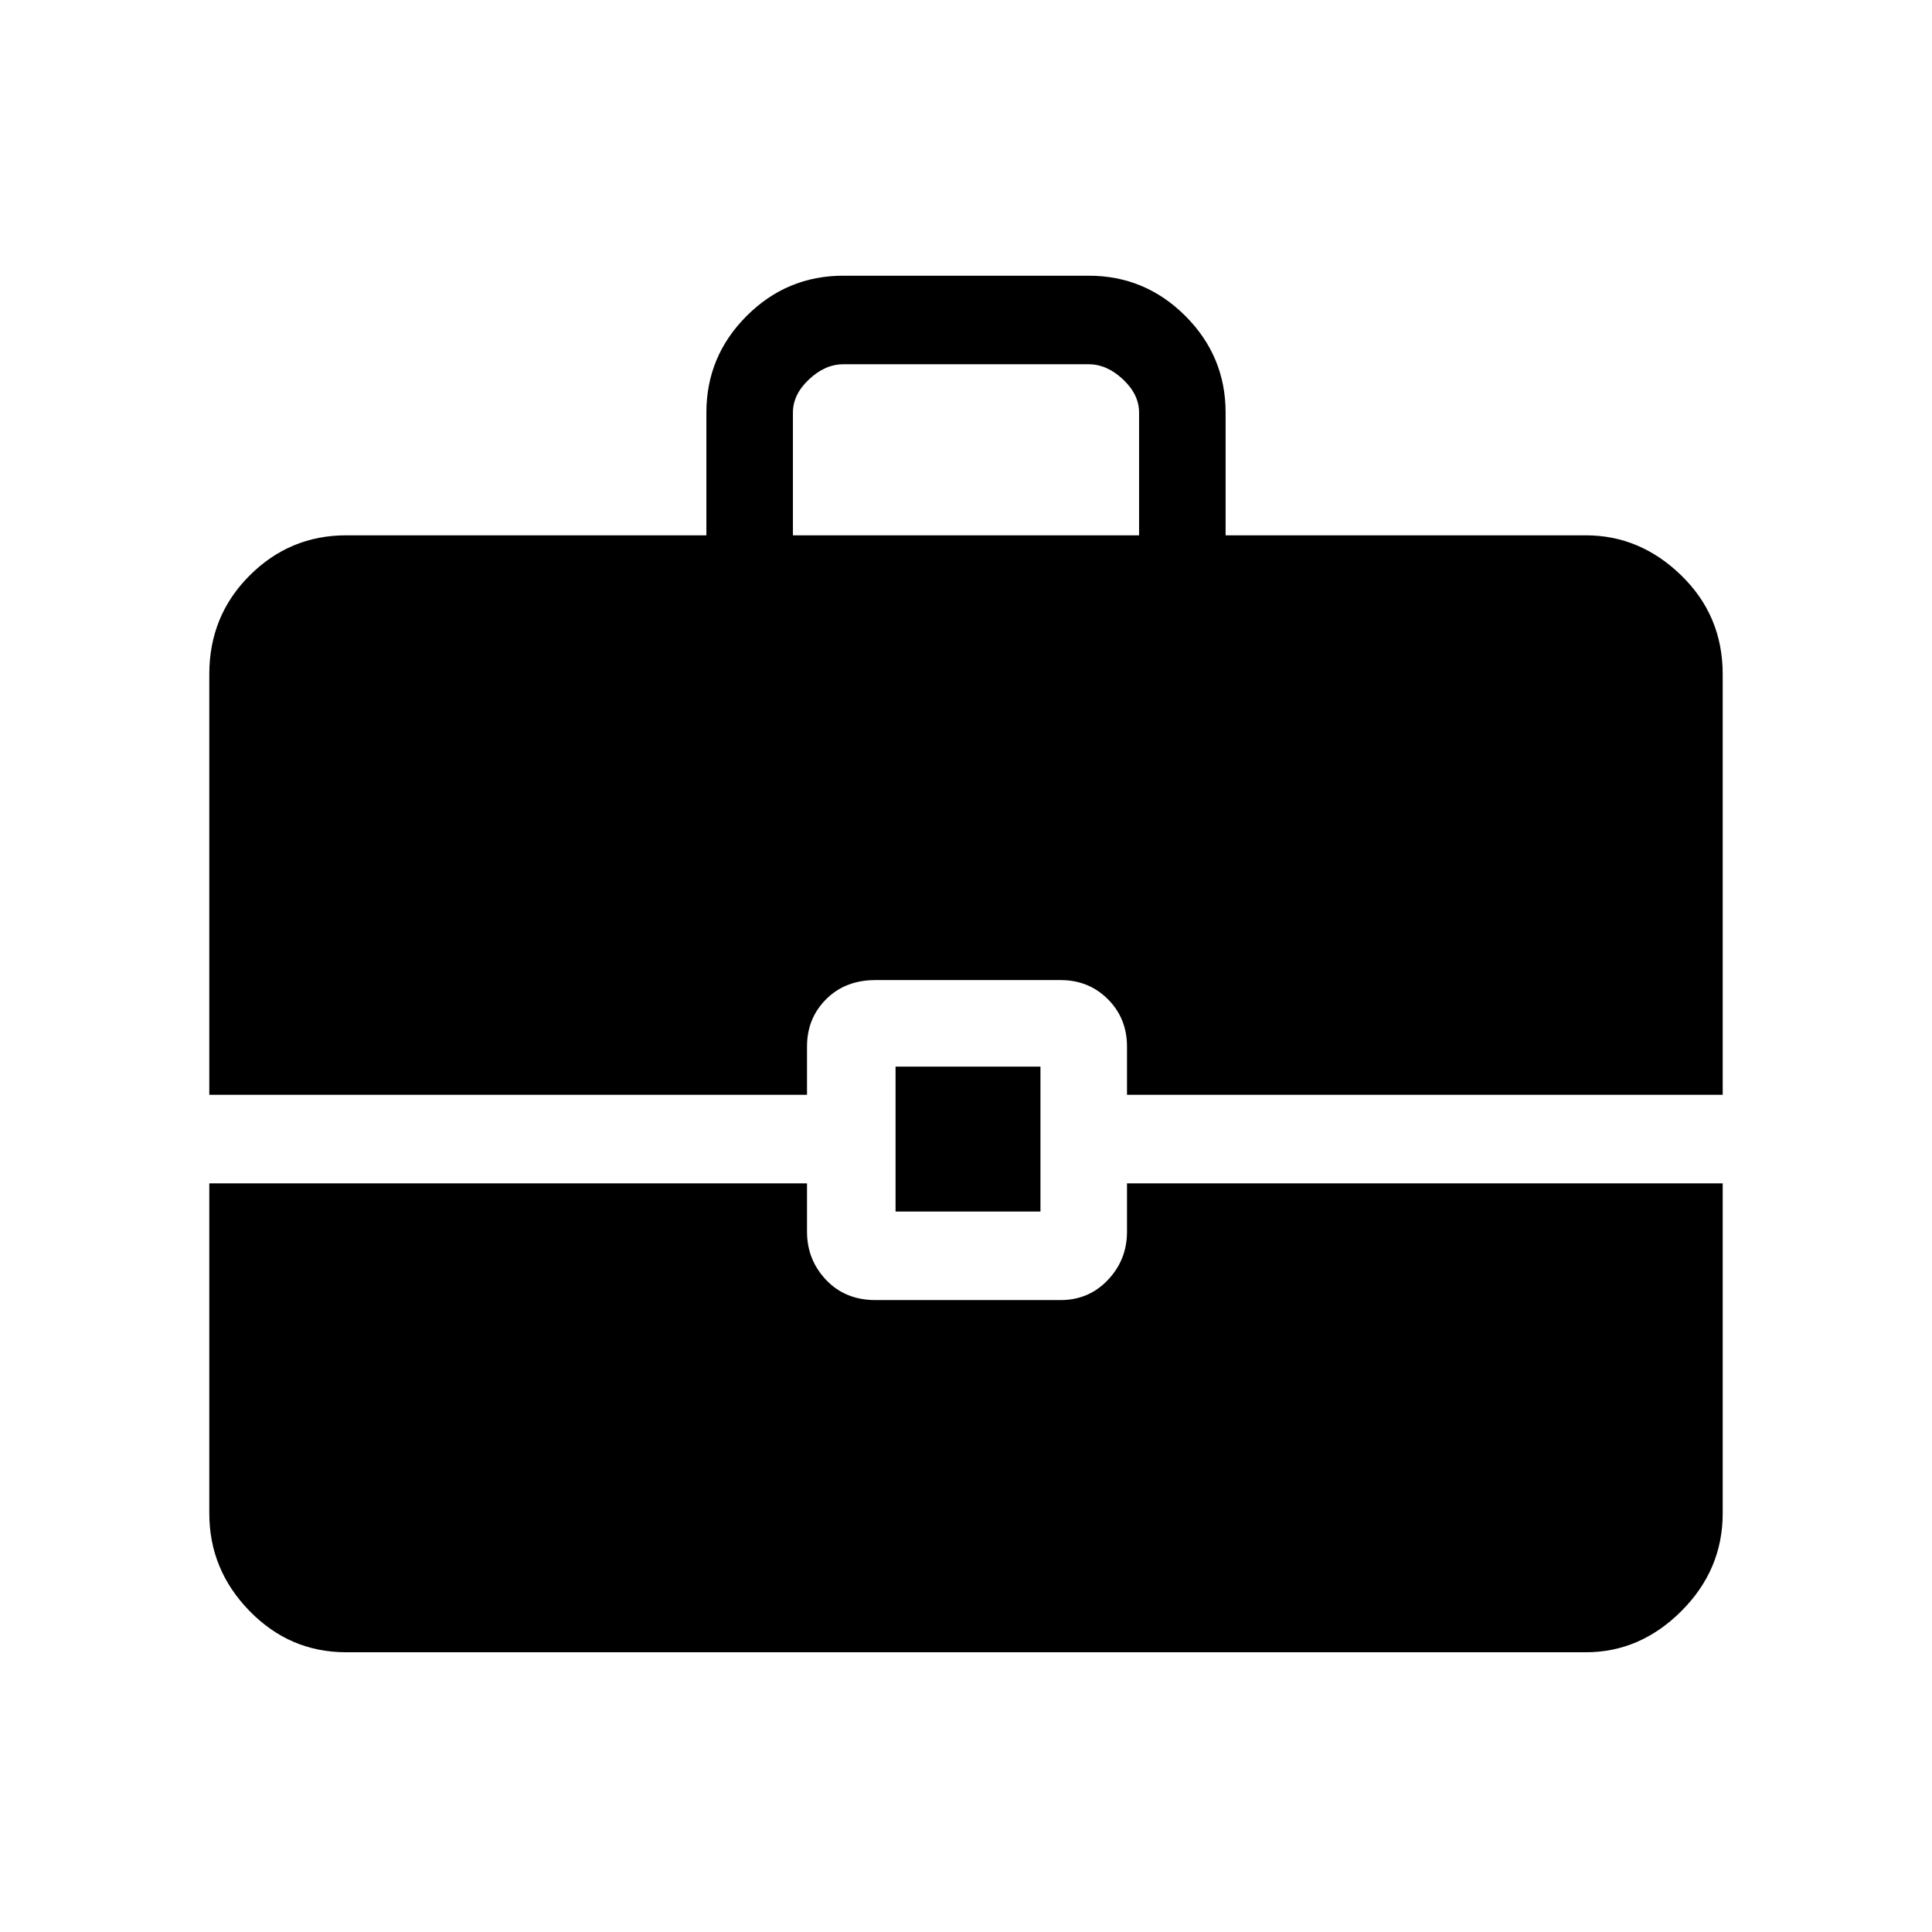 <svg xmlns="http://www.w3.org/2000/svg" height="48" width="48"><path d="M5.2 27.2V16.75q0-1.45 1-2.45 1-1 2.4-1h8.95v-3.05q0-1.4 1-2.4t2.4-1h6.1q1.4 0 2.4 1t1 2.4v3.05h8.95q1.35 0 2.375 1t1.025 2.45V27.2H28V26q0-.7-.475-1.175-.475-.475-1.175-.475h-4.6q-.75 0-1.225.475-.475.475-.475 1.175v1.2Zm14.5-13.9h8.6v-3.05q0-.45-.4-.825-.4-.375-.85-.375h-6.1q-.45 0-.85.375-.4.375-.4.825Zm2.55 16.8v-3.6h3.6v3.6ZM8.6 41.05q-1.4 0-2.4-1.025t-1-2.425v-8.2h14.85v1.2q0 .7.475 1.2t1.225.5h4.6q.7 0 1.175-.5.475-.5.475-1.2v-1.2h14.8v8.2q0 1.4-1.025 2.425T39.4 41.05Z"/></svg>